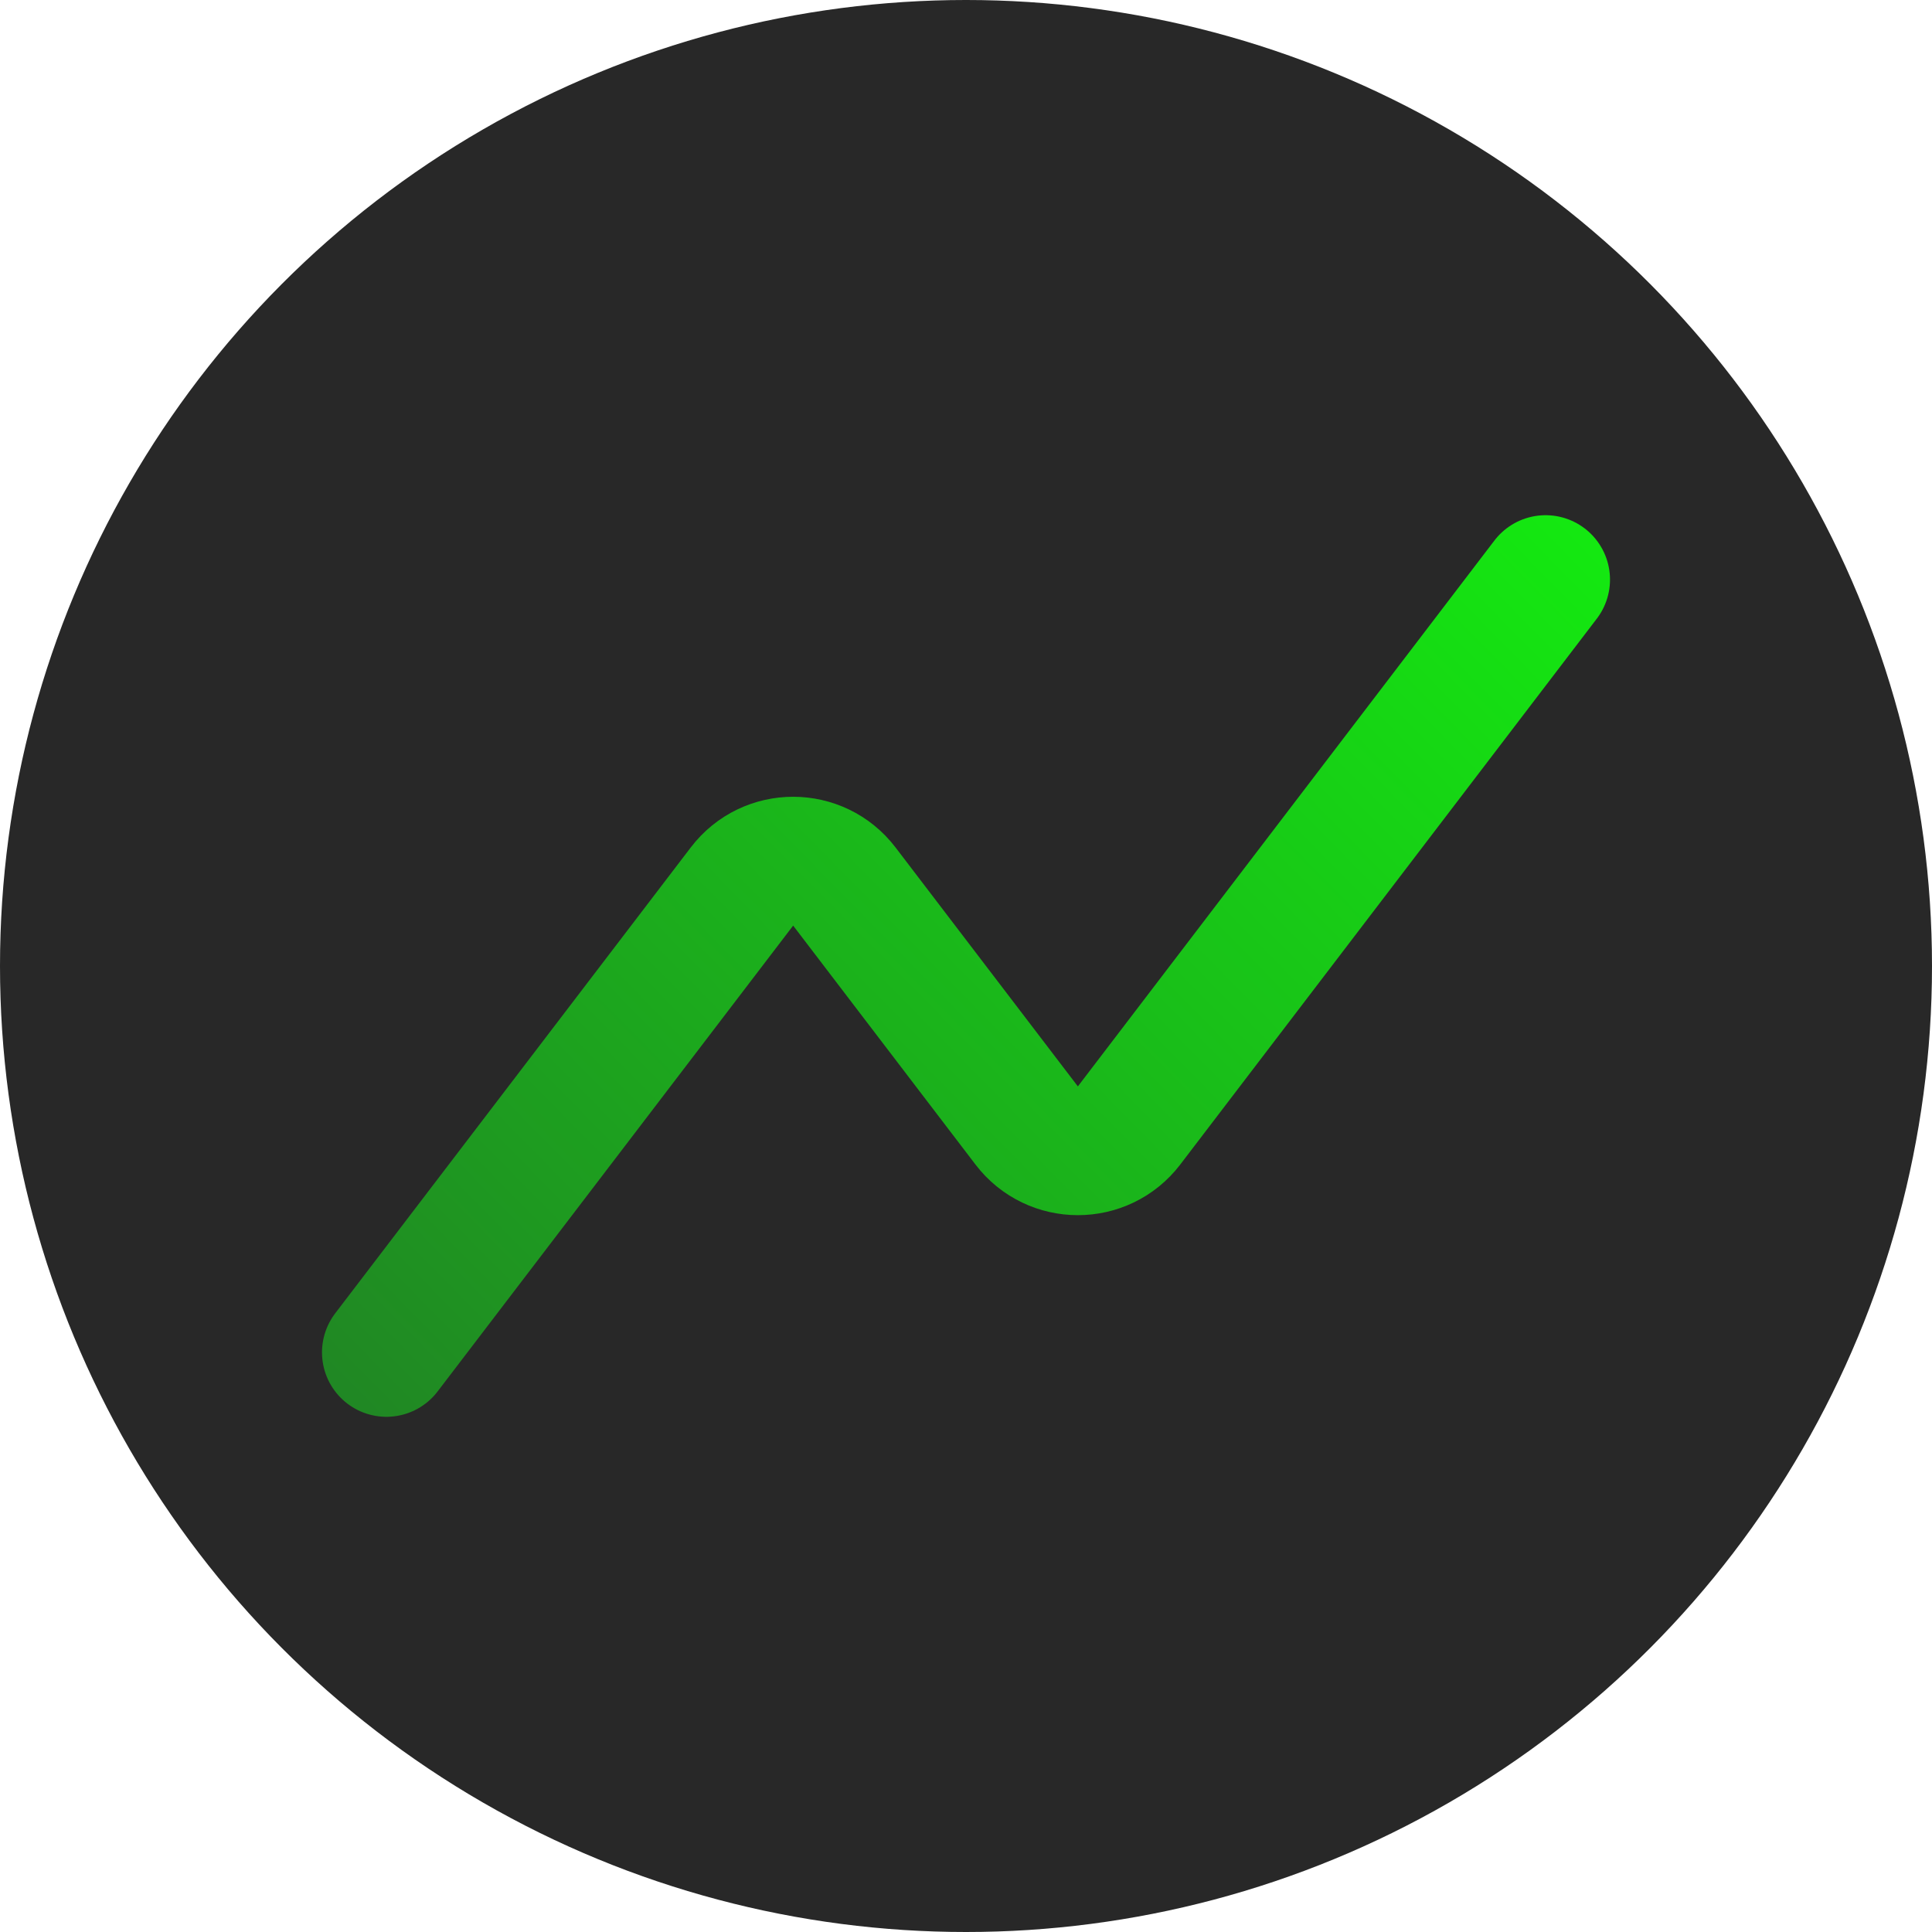 <svg width="30" height="30" viewBox="0 0 30 30" fill="none" xmlns="http://www.w3.org/2000/svg">
<circle cx="15" cy="15" r="15" fill="#282828"/>
<path d="M6 21L11.521 13.766C11.921 13.241 12.71 13.241 13.111 13.766L15.942 17.476C16.342 18 17.132 18 17.532 17.476L24 9" stroke="url(#paint0_linear_109_78)" stroke-width="2" stroke-linecap="round"/>
<defs>
<linearGradient id="paint0_linear_109_78" x1="1.286" y1="30" x2="27.857" y2="3.857" gradientUnits="userSpaceOnUse">
<stop stop-color="#25632B"/>
<stop offset="1" stop-color="#11FF0C"/>
</linearGradient>
</defs>
</svg>
